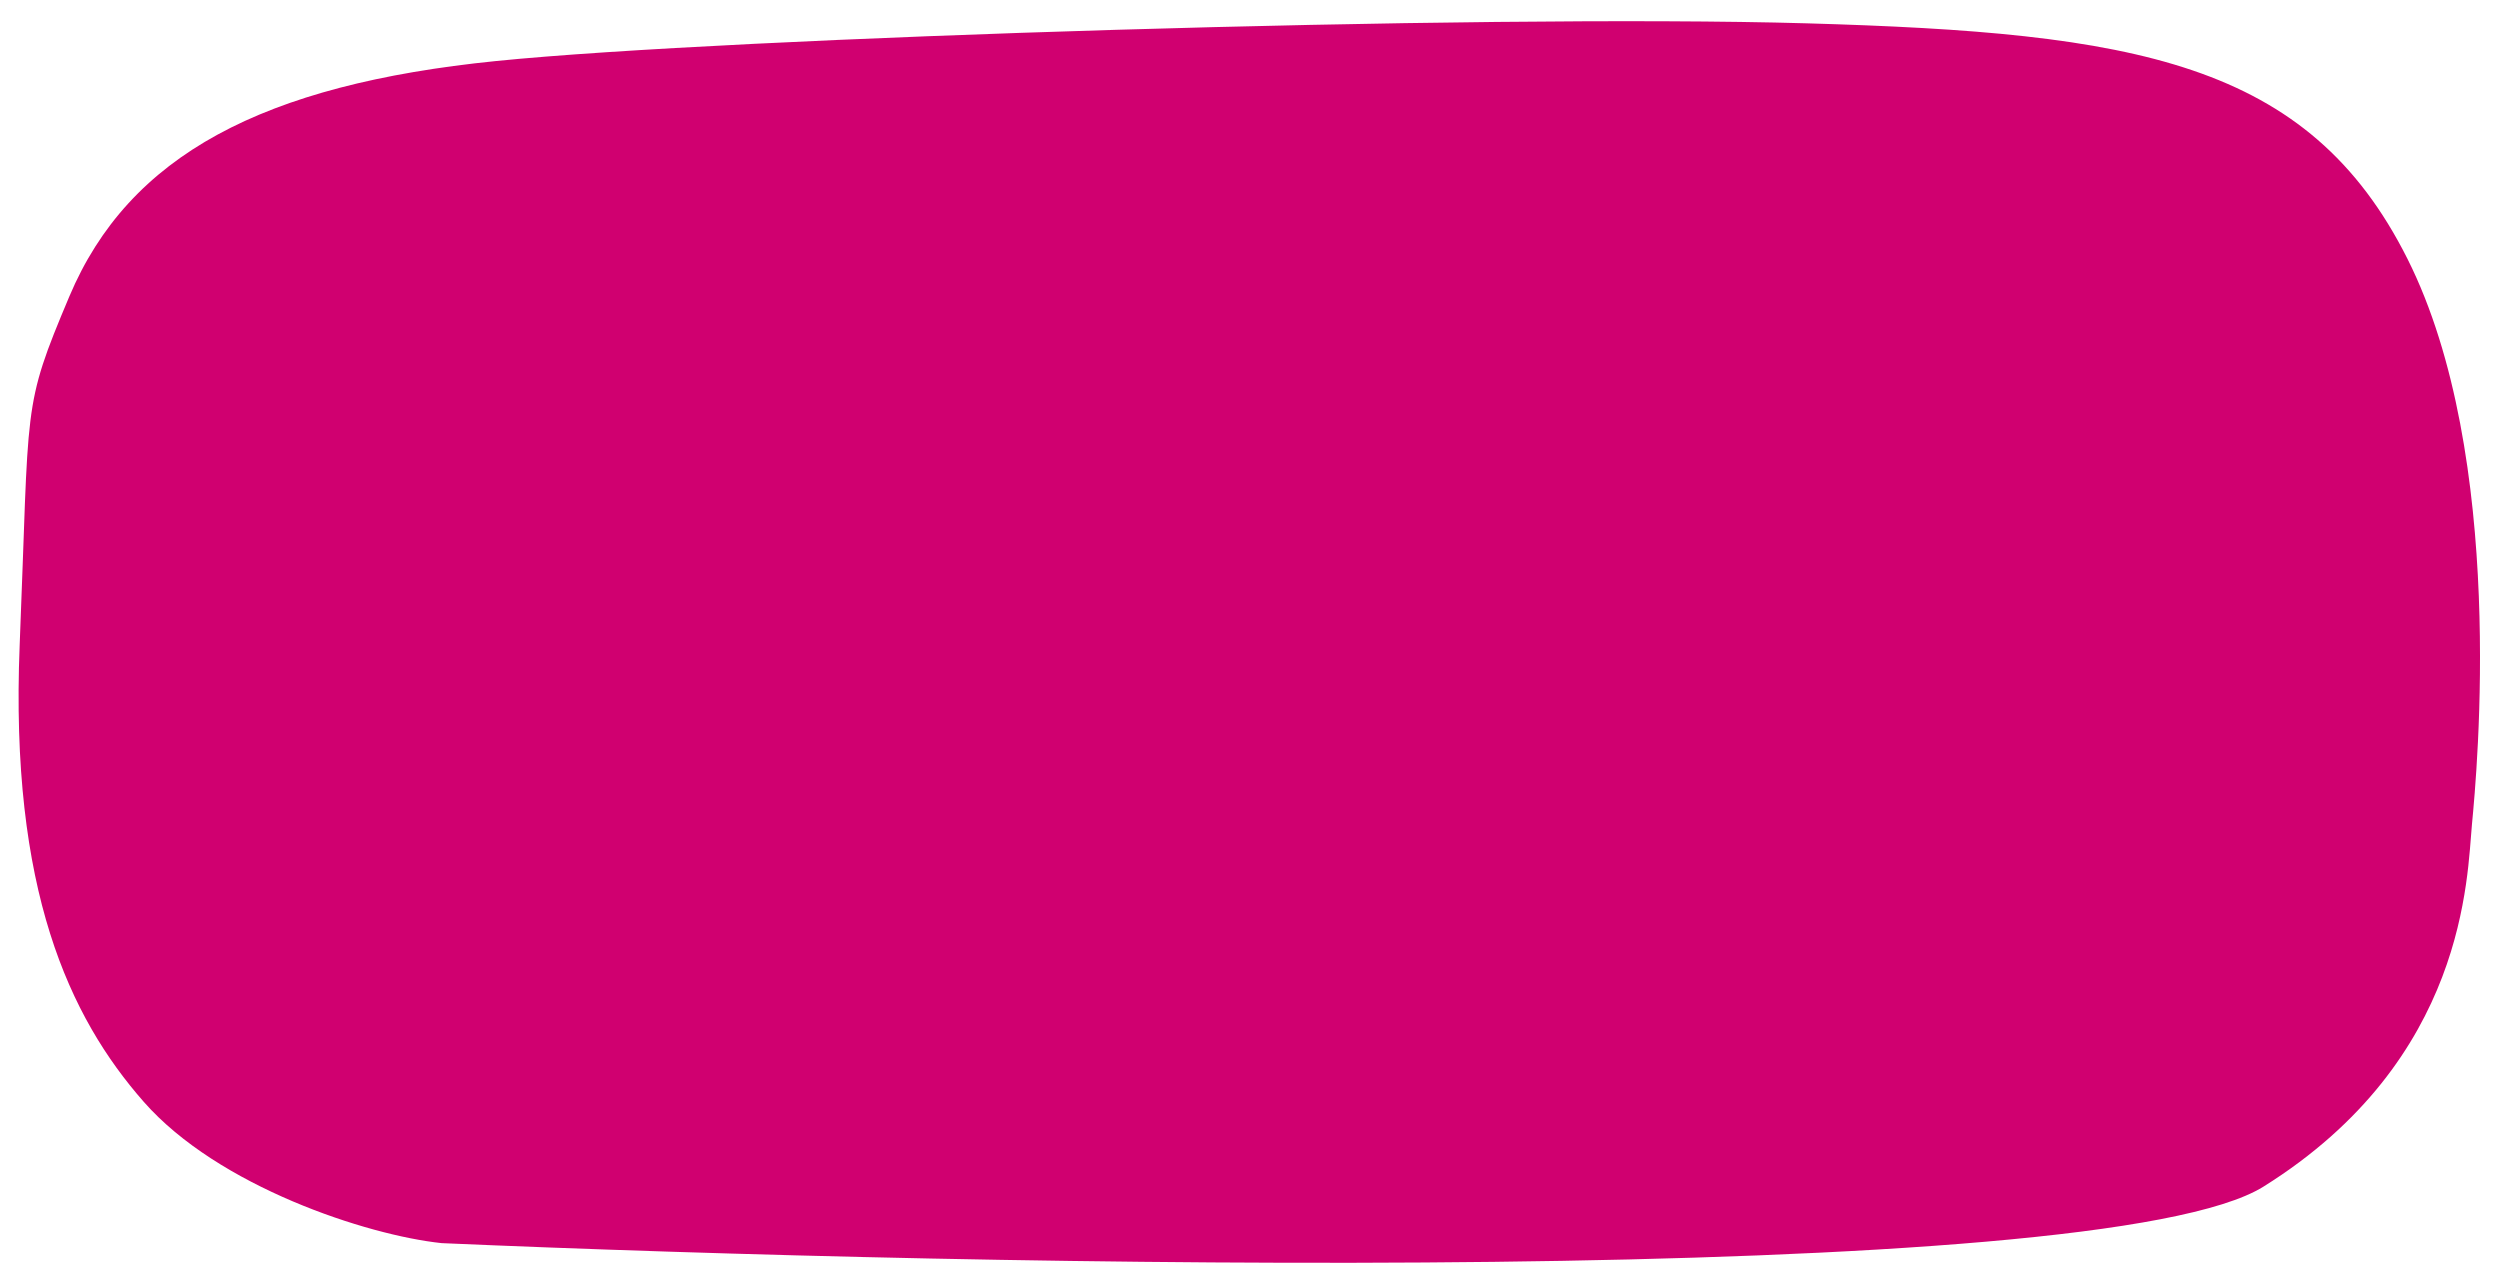 <svg width="538" height="276" viewBox="0 0 538 276" fill="none" xmlns="http://www.w3.org/2000/svg">
<g filter="url(#filter0_d_934_19546)">
<path d="M14.917 59.806C4.661 84.13 6.37 82.103 4.234 134.806C2.097 187.509 14.917 214.874 30.941 233.117C46.966 251.36 79.015 261.833 95.039 263.522C211.127 268.59 452.063 273.252 487.103 251.36C530.903 223.995 530.903 184.468 531.972 173.319C533.04 162.171 539.45 94.265 518.084 51.697C496.718 9.13 459.328 3.049 388.82 1.021C318.313 -1.006 157 4.062 106.79 9.13C56.58 14.197 27.736 29.4 14.917 59.806Z" fill="#D00070"/>
</g>
<defs>
<filter id="filter0_d_934_19546" x="0" y="0.564" width="537.698" height="275.193" filterUnits="userSpaceOnUse" color-interpolation-filters="sRGB">
<feFlood flood-opacity="0" result="BackgroundImageFix"/>
<feColorMatrix in="SourceAlpha" type="matrix" values="0 0 0 0 0 0 0 0 0 0 0 0 0 0 0 0 0 0 127 0" result="hardAlpha"/>
<feOffset dy="4"/>
<feGaussianBlur stdDeviation="2"/>
<feComposite in2="hardAlpha" operator="out"/>
<feColorMatrix type="matrix" values="0 0 0 0 0 0 0 0 0 0 0 0 0 0 0 0 0 0 0.25 0"/>
<feBlend mode="normal" in2="BackgroundImageFix" result="effect1_dropShadow_934_19546"/>
<feBlend mode="normal" in="SourceGraphic" in2="effect1_dropShadow_934_19546" result="shape"/>
</filter>
</defs>
</svg>
